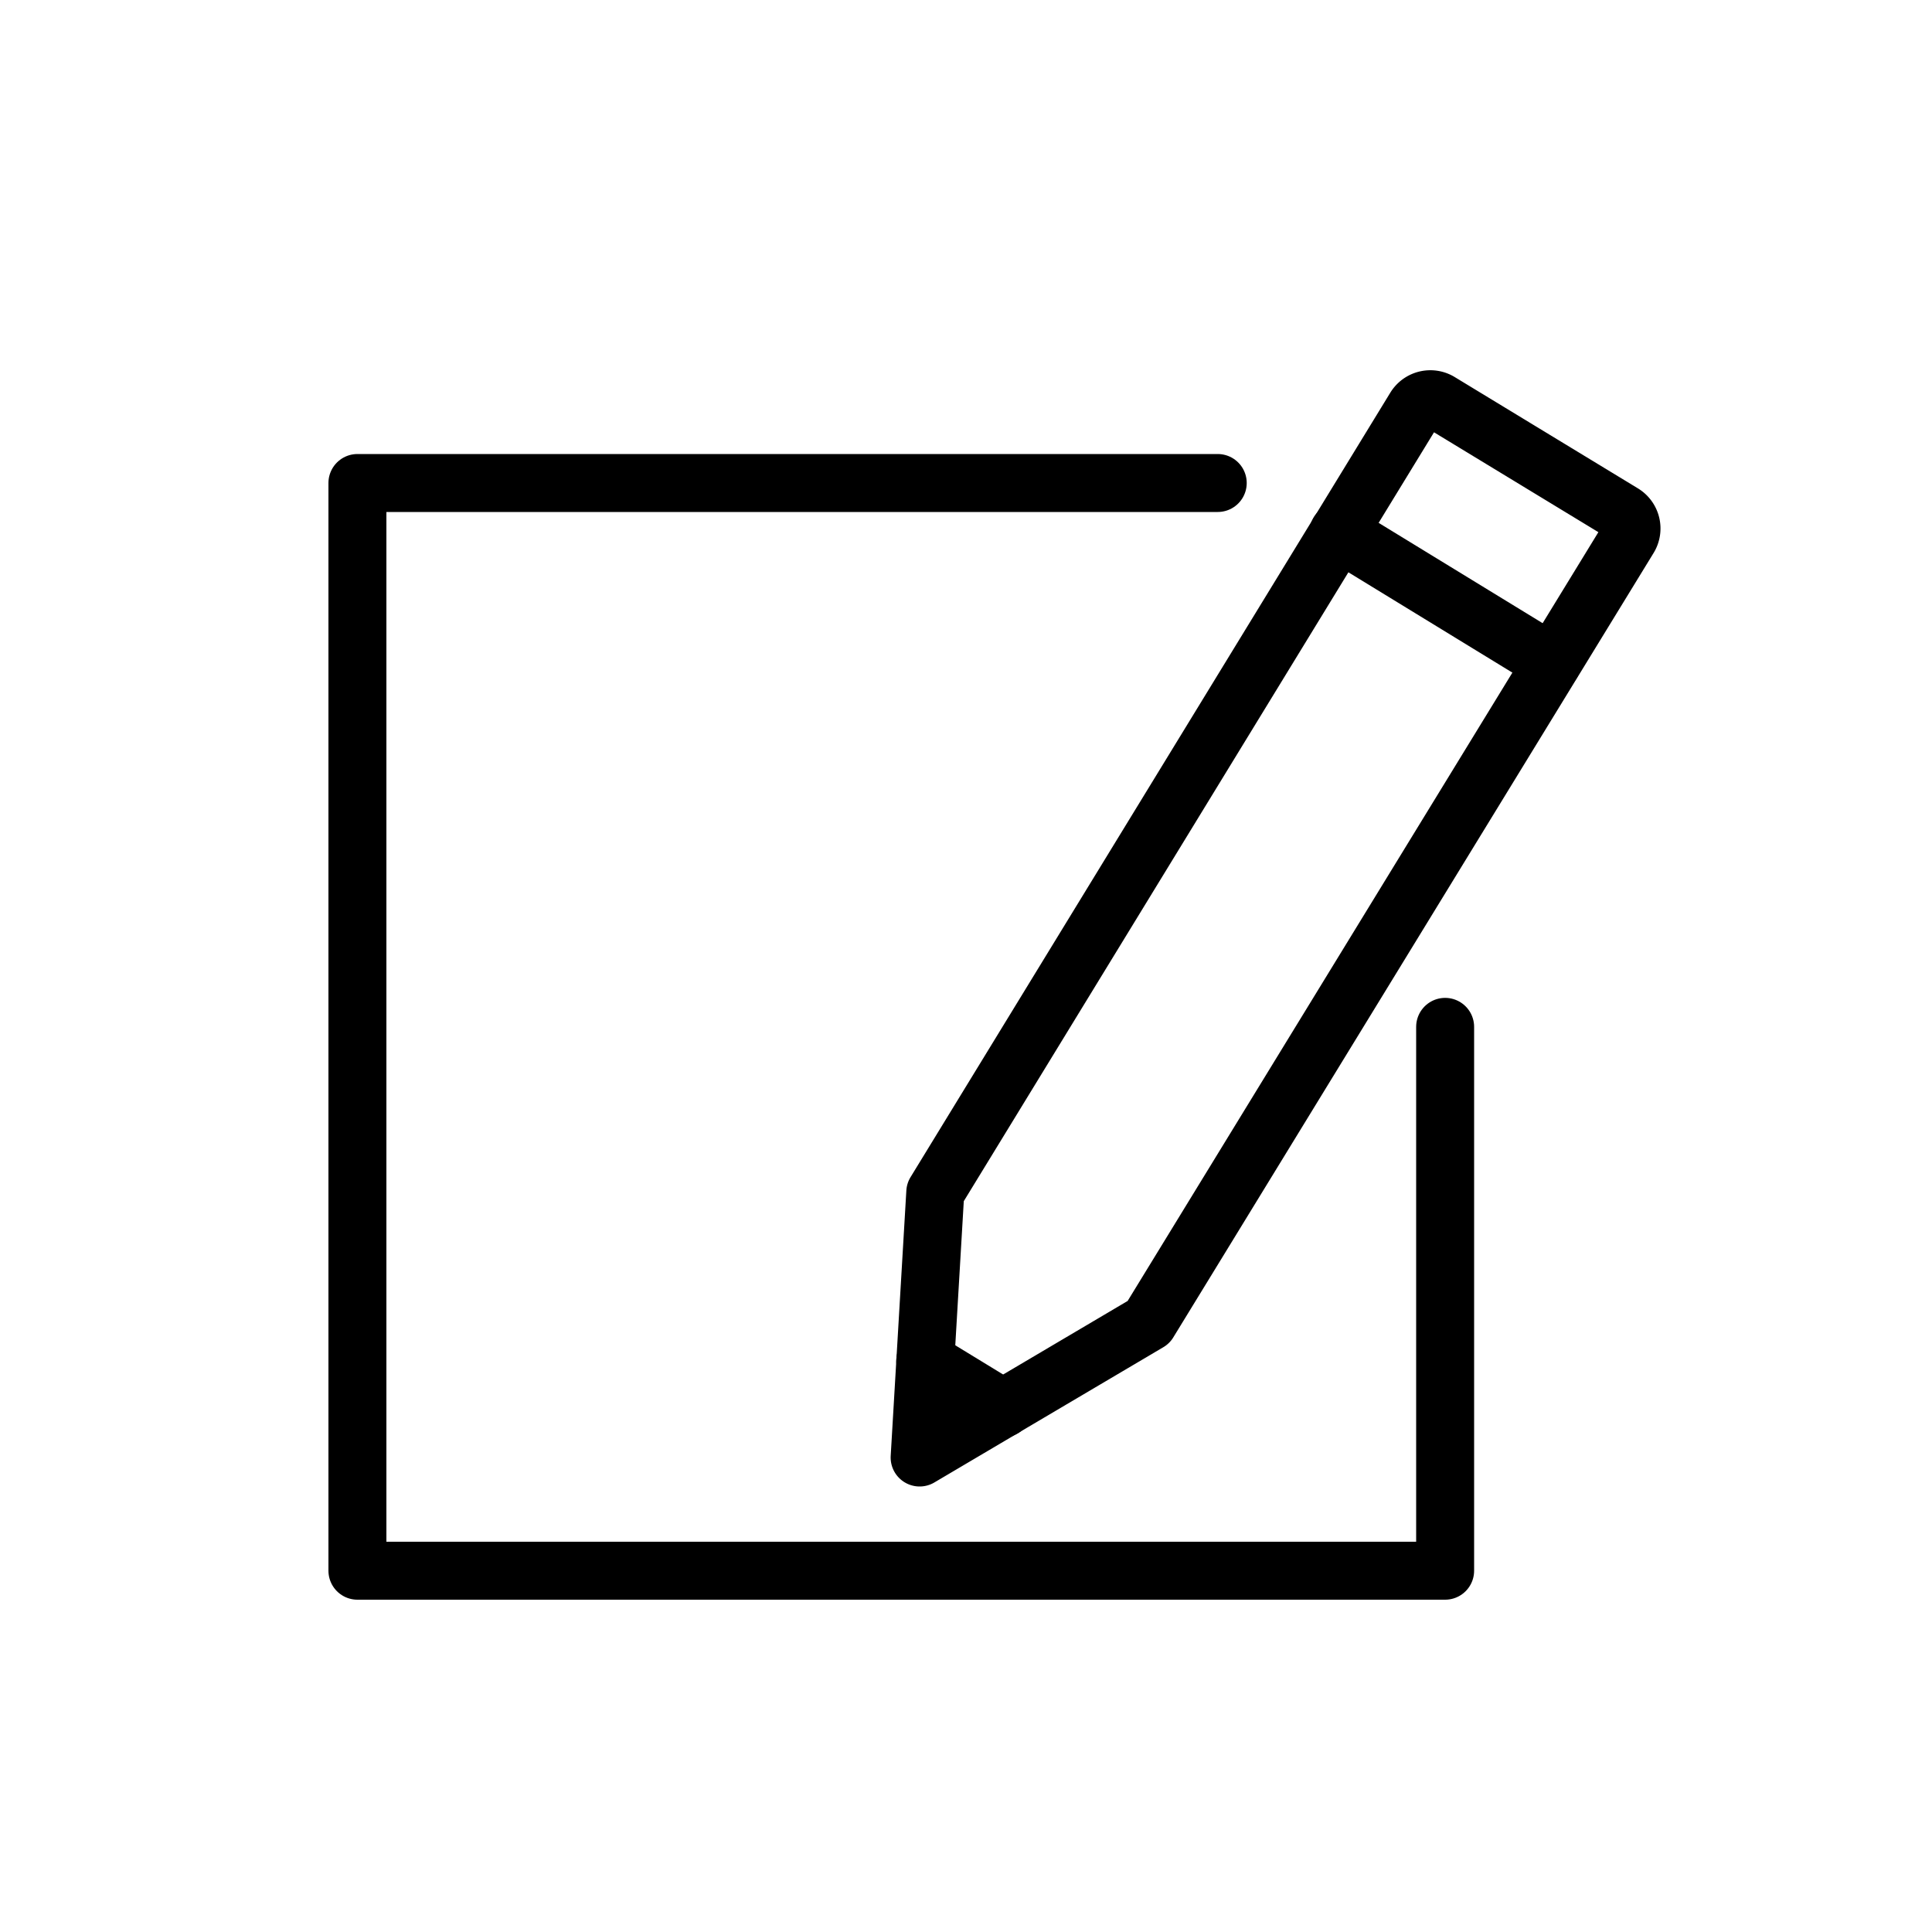<svg xmlns="http://www.w3.org/2000/svg" data-name="Layer 1" viewBox="0 0 100 100" x="0px" y="0px"><defs><style>.cls-1{fill:none;stroke:#000;stroke-linecap:round;stroke-linejoin:round;stroke-width:3px;}</style></defs><title>Artboard 22</title><path class="cls-1" d="M59.45,68.44l-11.85,7,.81-13.73,24.83-40.6a.93.93,0,0,1,1.28-.31L84,26.56a.93.93,0,0,1,.31,1.28Z"></path><line class="cls-1" x1="69.28" y1="27.55" x2="80.33" y2="34.31"></line><line class="cls-1" x1="47.89" y1="70.44" x2="51.92" y2="72.9"></line><polyline class="cls-1" points="74.8 53.15 74.8 81.3 18.5 81.3 18.5 25 63.03 25"></polyline></svg>